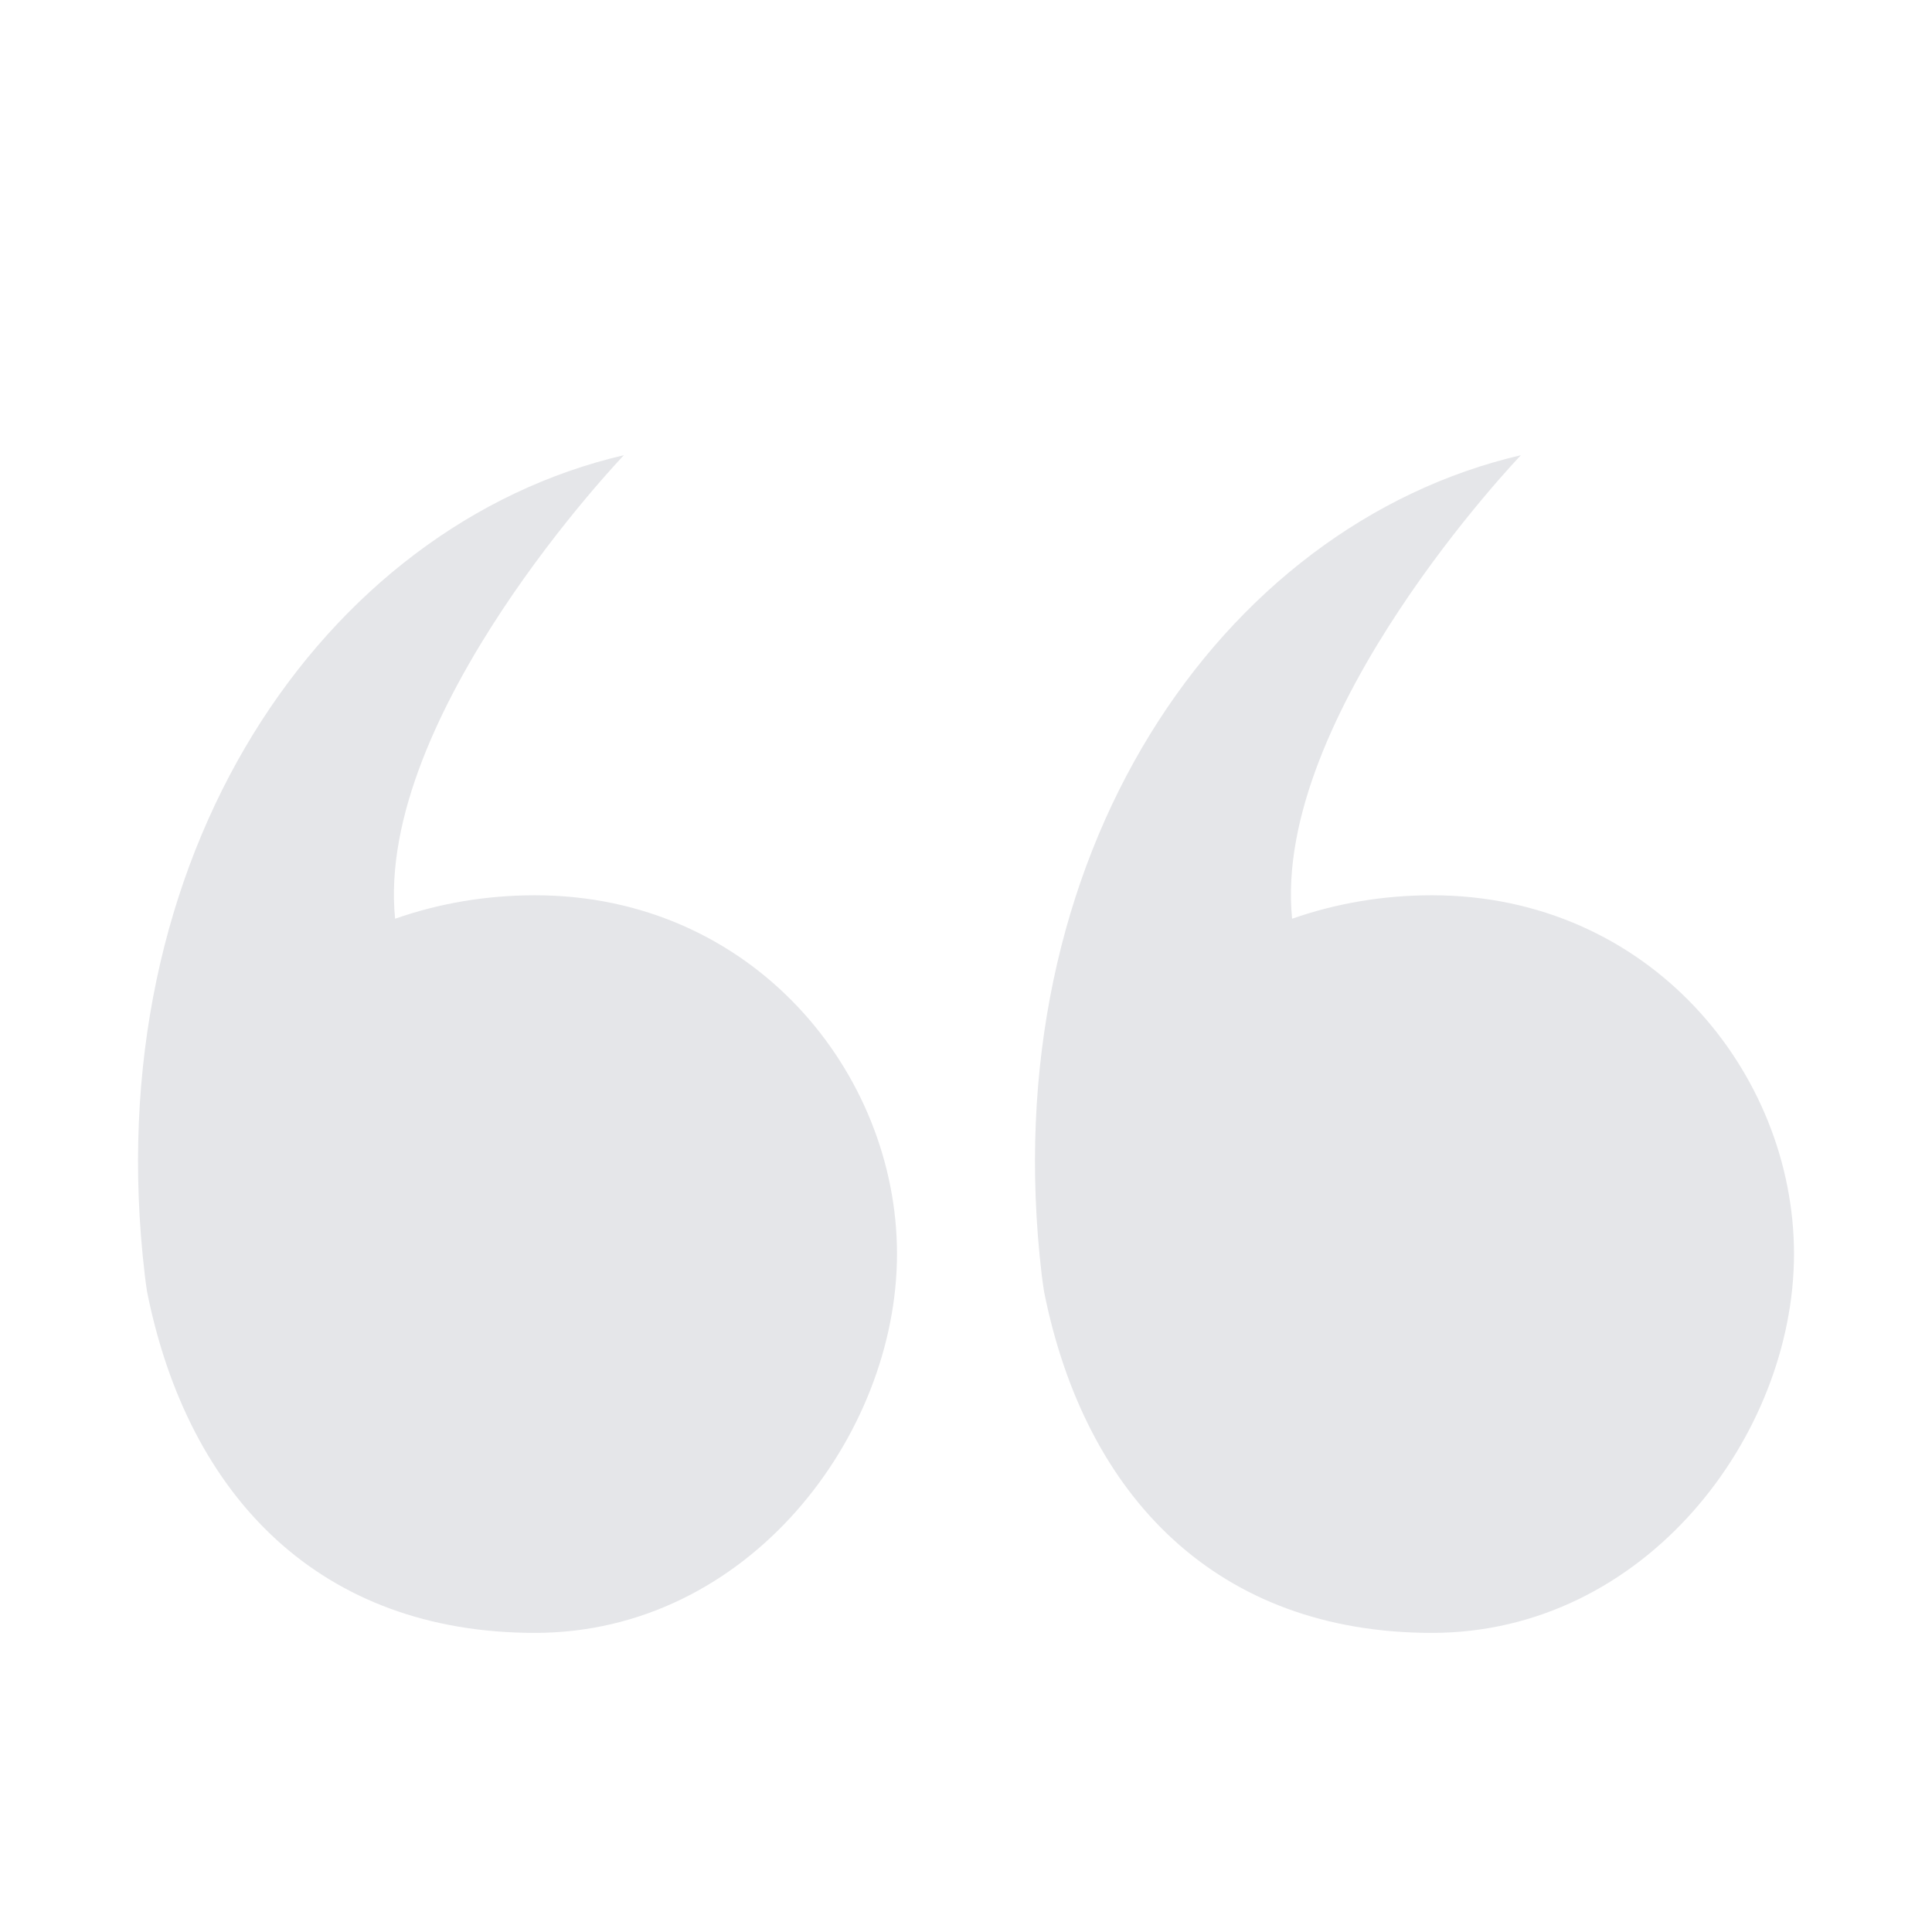 <svg width="28" height="28" viewBox="0 0 28 28" fill="none" xmlns="http://www.w3.org/2000/svg">
<path fill-rule="evenodd" clip-rule="evenodd" d="M2.099 18.482C2.108 18.565 2.12 18.645 2.132 18.723C2.731 21.713 4.659 23.665 7.753 23.665C10.846 23.665 13 20.802 13 18.173C13 15.544 10.907 12.975 7.753 12.975C7.039 12.975 6.356 13.094 5.726 13.315C5.431 10.364 9.042 6.597 9.042 6.597C4.685 7.611 1.38 12.41 2.099 18.482ZM15.098 18.482C15.108 18.565 15.12 18.645 15.132 18.723C15.731 21.713 17.659 23.665 20.753 23.665C23.846 23.665 26 20.802 26 18.173C26 15.544 23.907 12.975 20.753 12.975C20.039 12.975 19.356 13.094 18.726 13.315C18.431 10.364 22.042 6.597 22.042 6.597C17.685 7.611 14.38 12.41 15.098 18.482Z" fill="#E5E6E9"/>
</svg>
